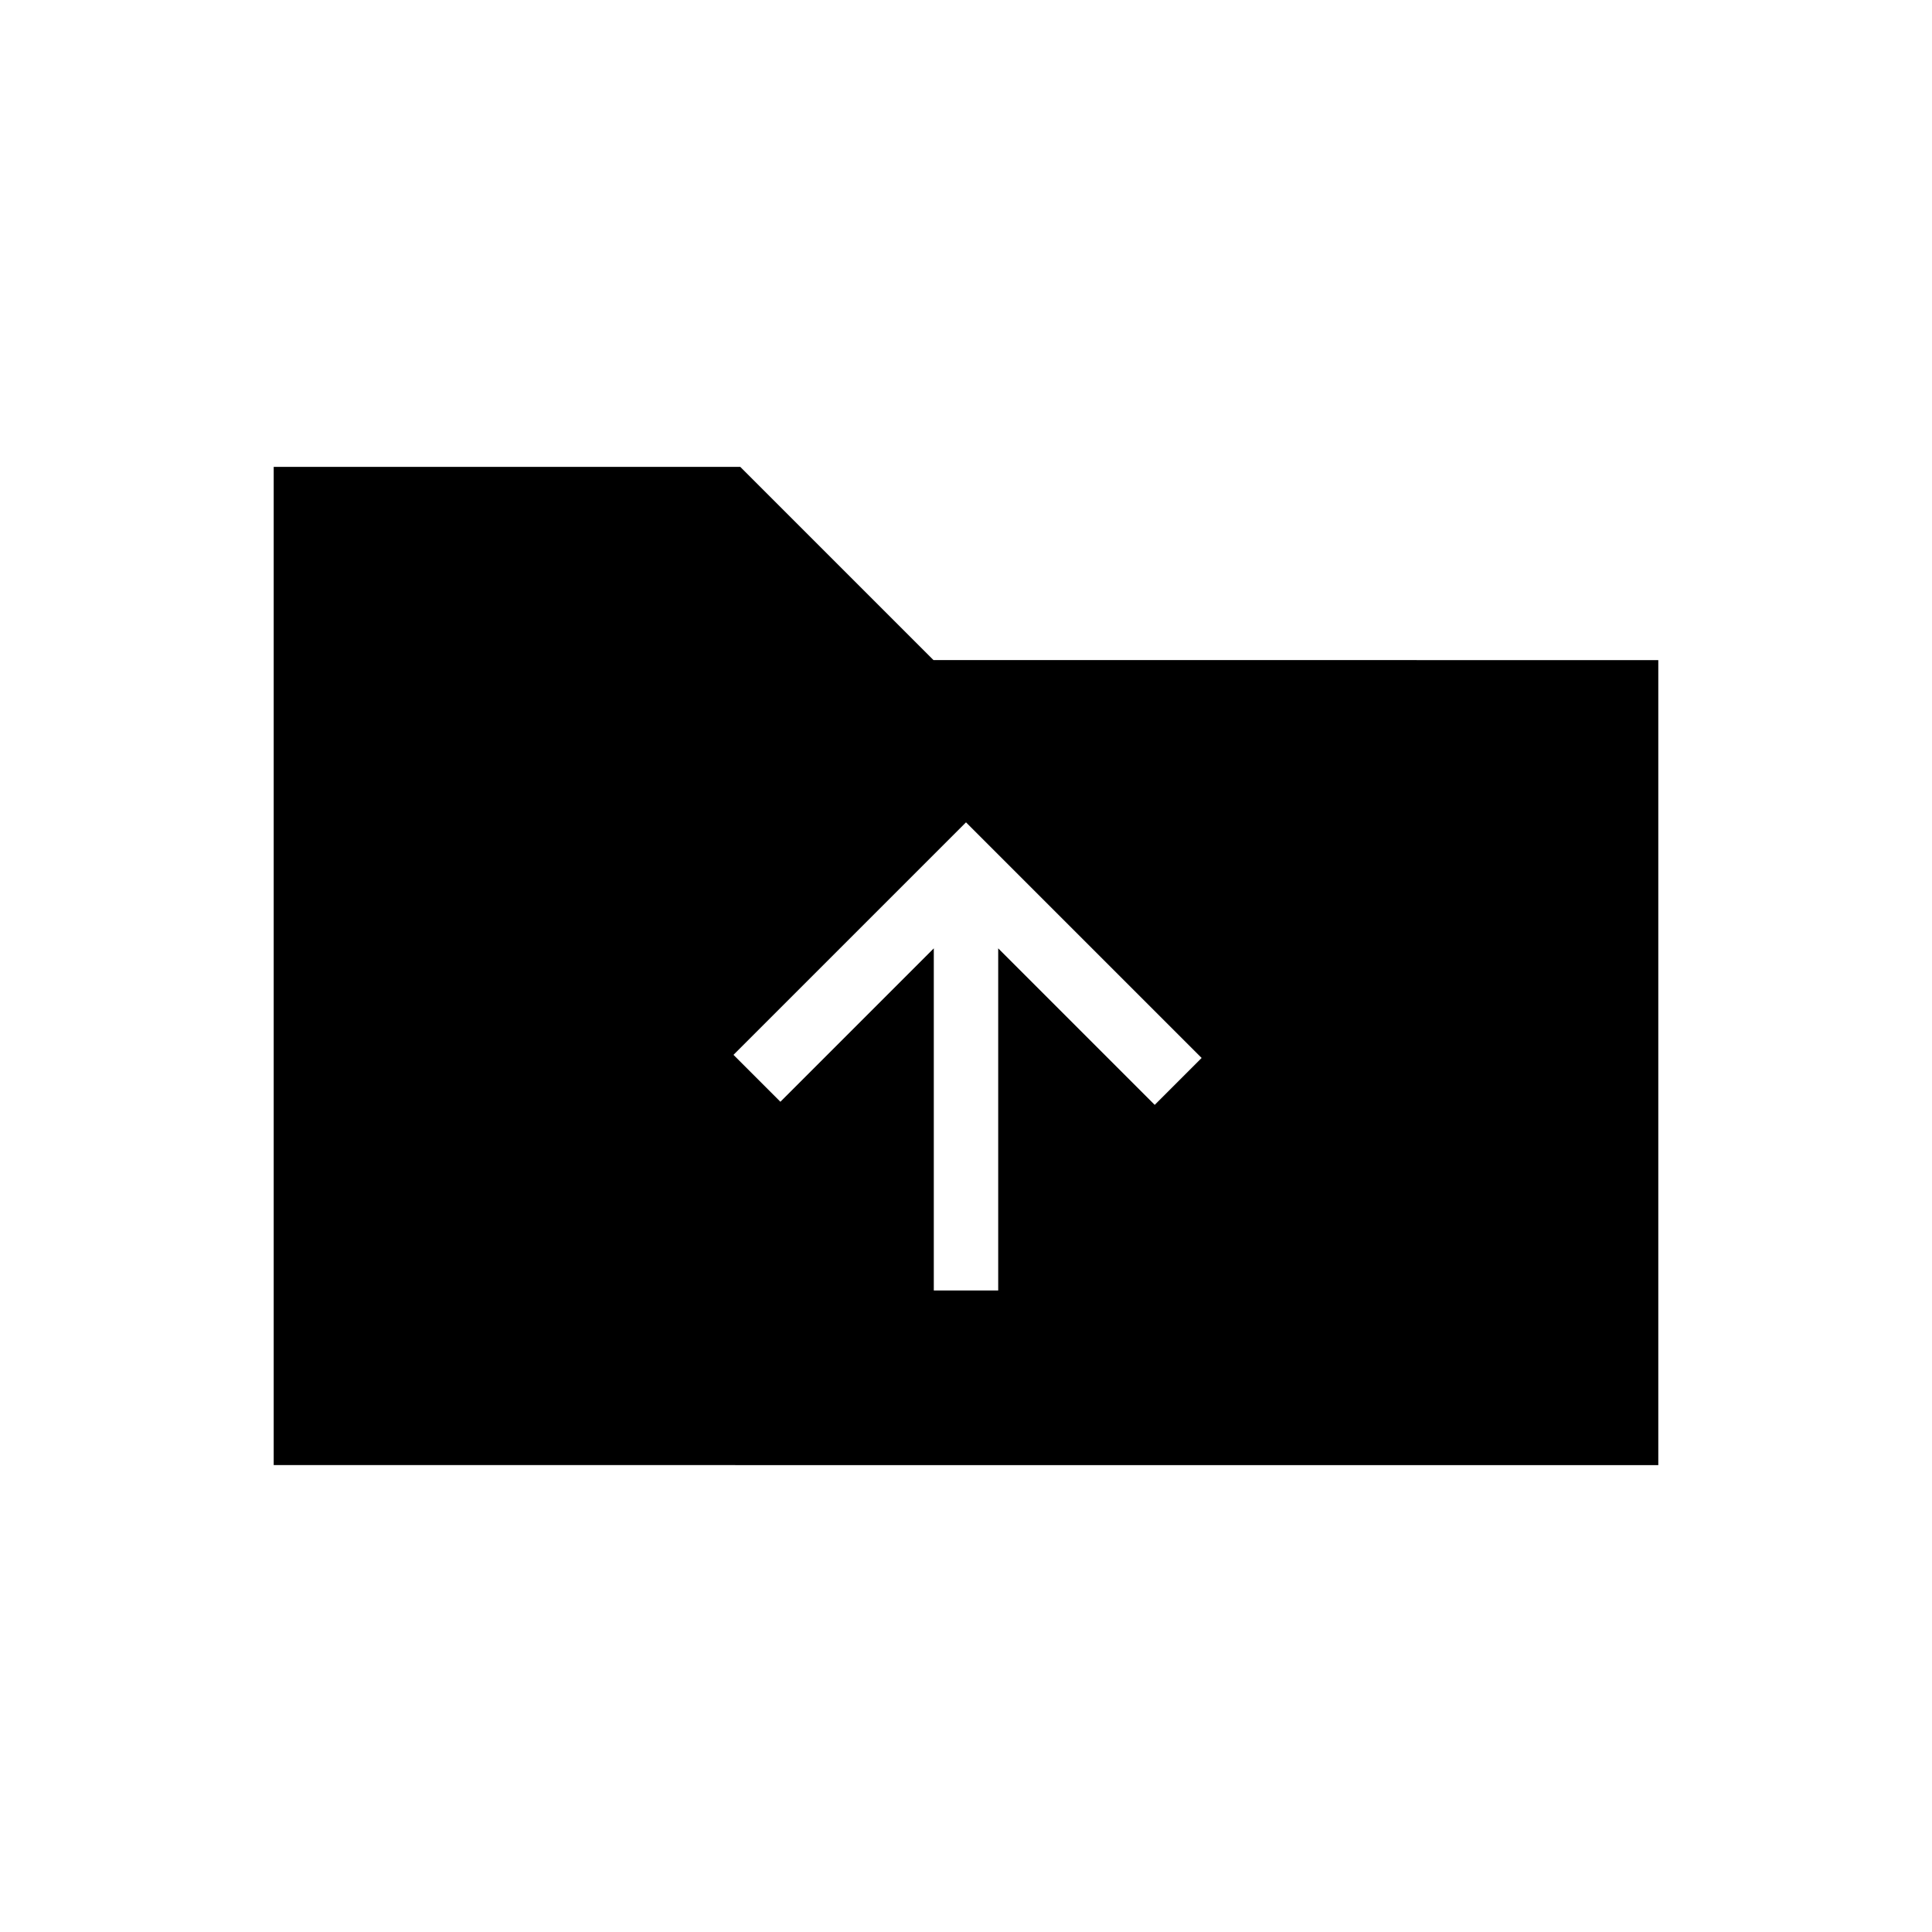 <svg xmlns="http://www.w3.org/2000/svg" height="20" viewBox="0 -960 960 960" width="20"><path d="M136-232v-496h231.85l96 96H824v400H136Zm328-86.77h32v-170L573.77-411l23.31-23.31L480-551.38 364.46-435.85l23.31 23.31L464-488.77v170Z"/></svg>